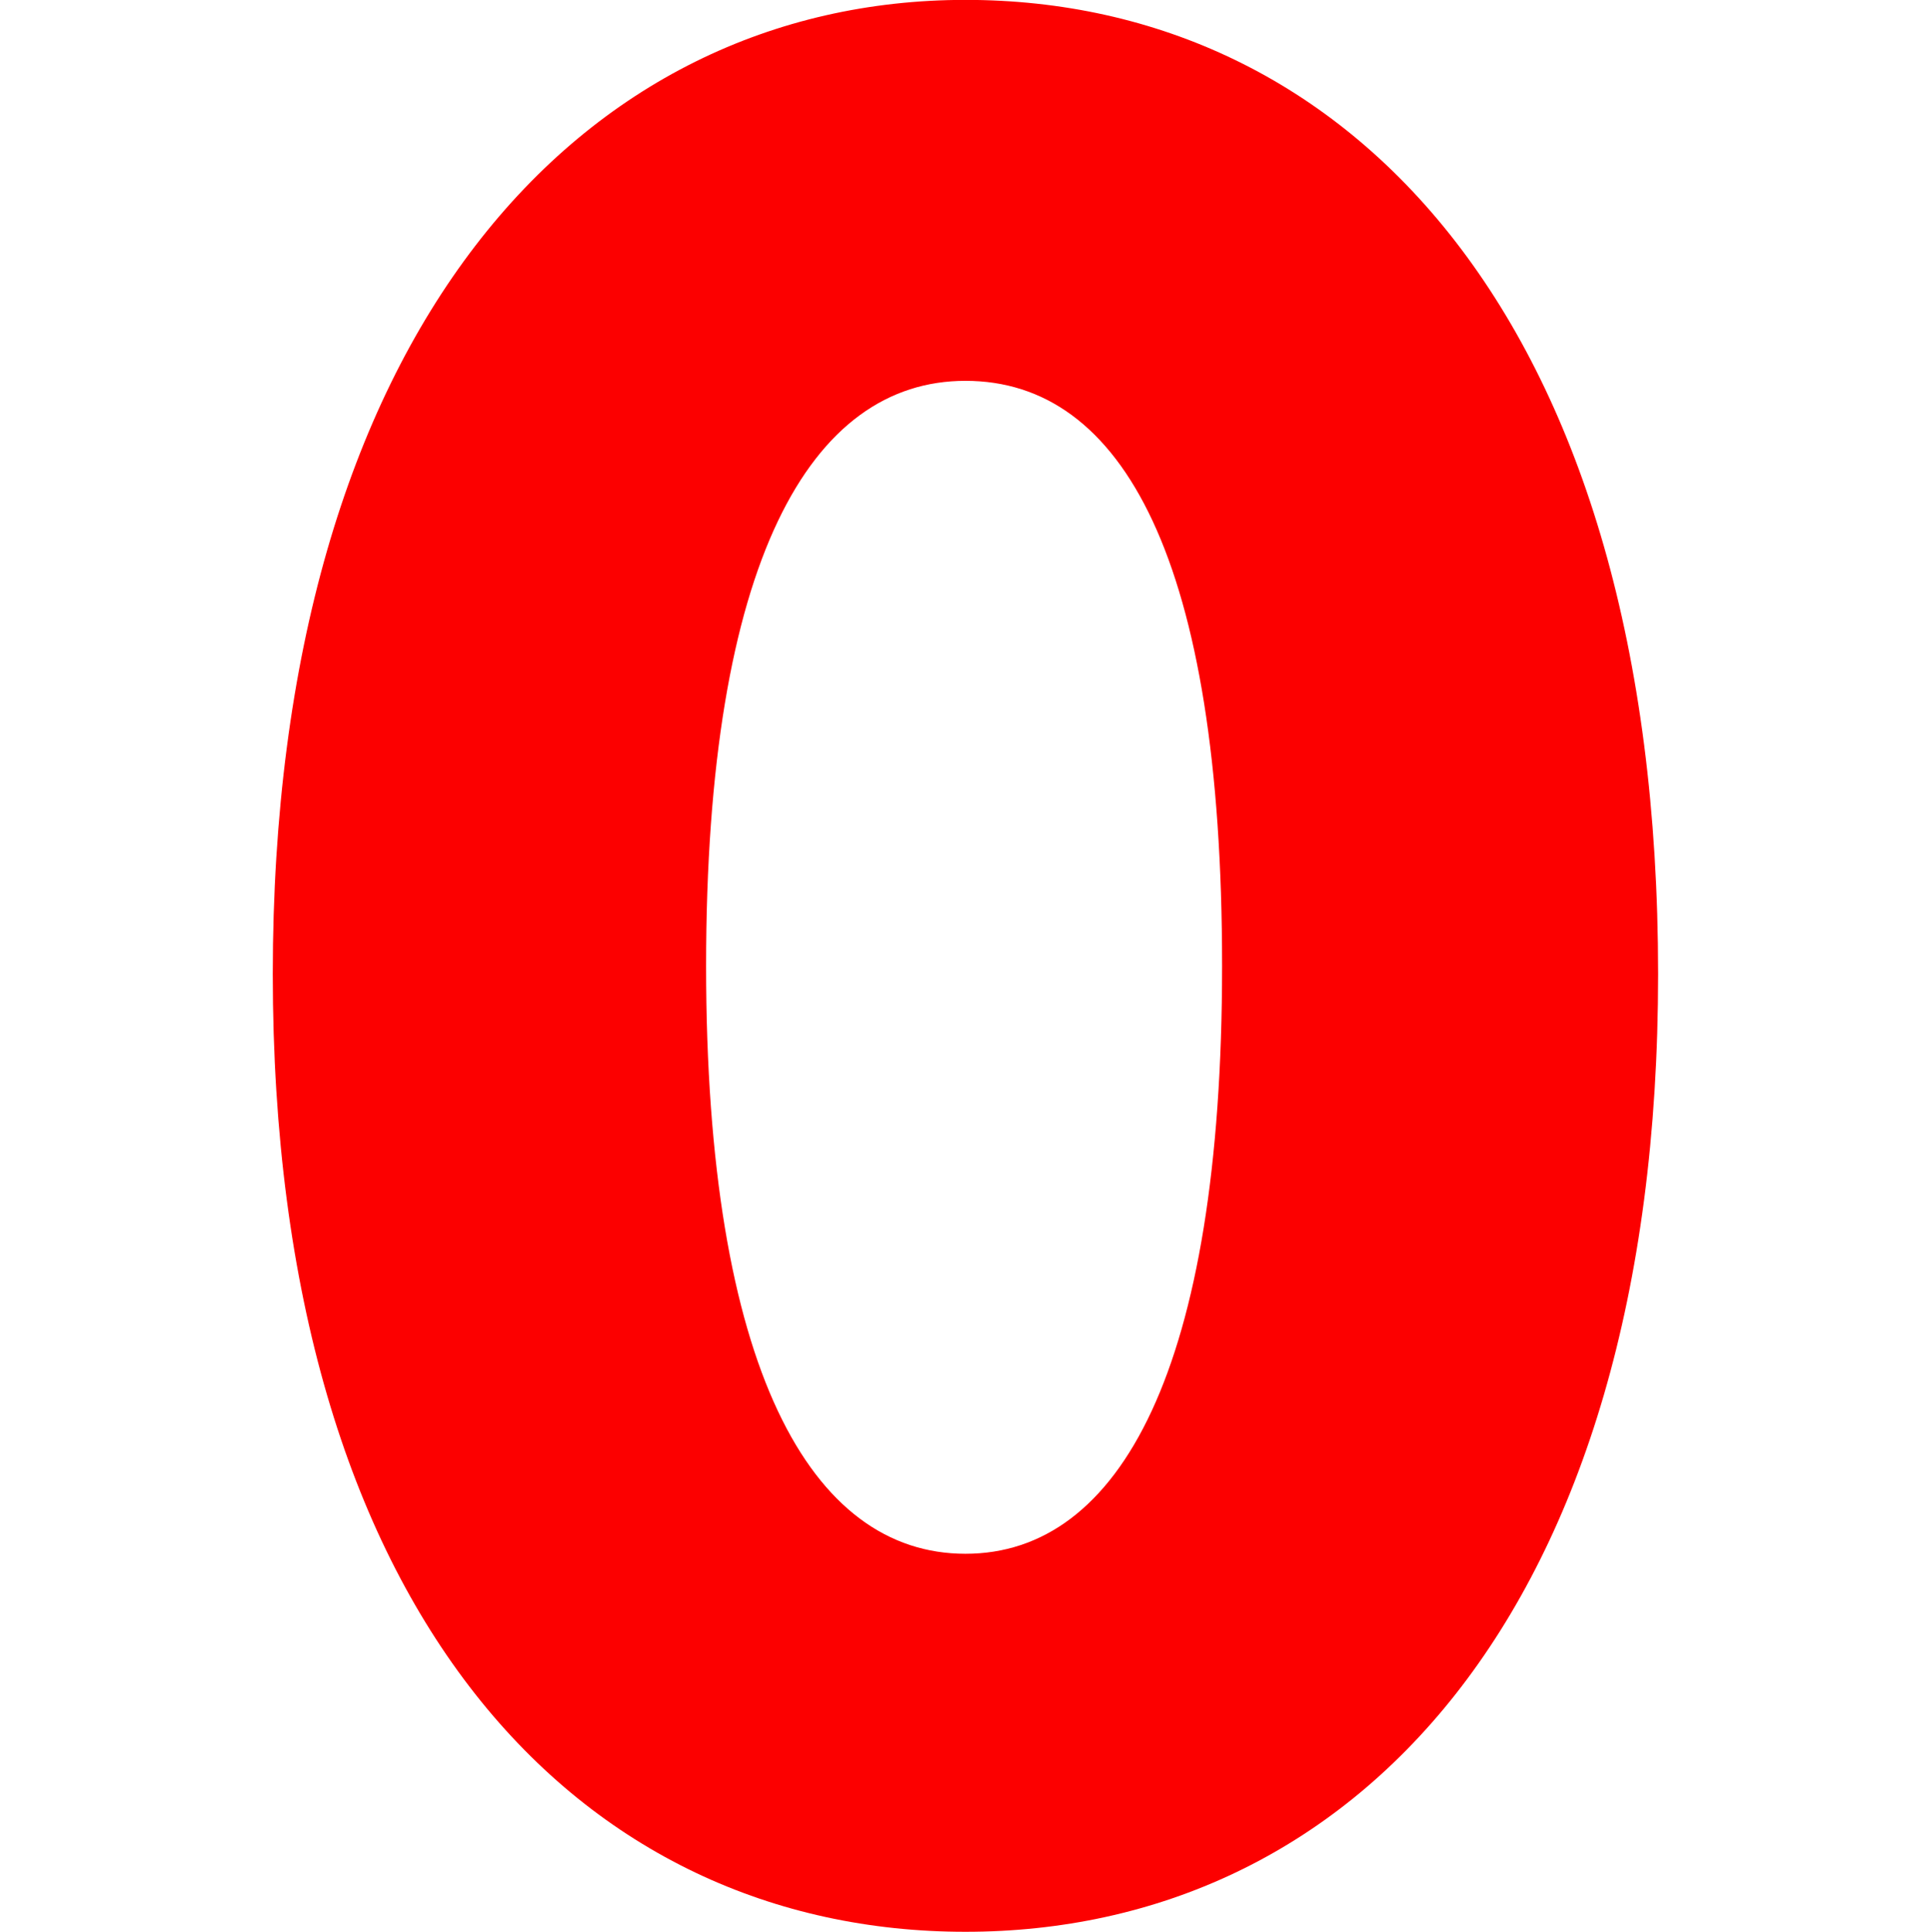 <svg version="1.1" xmlns="http://www.w3.org/2000/svg" xmlns:xlink="http://www.w3.org/1999/xlink" width="17.125" height="17.131" viewBox="0,0,17.125,17.131"><defs><linearGradient x1="231.438" y1="180" x2="248.562" y2="180" gradientUnits="userSpaceOnUse" id="color-1"><stop offset="0" stop-color="#9966ff" stop-opacity="0"/><stop offset="1" stop-color="#9966ff" stop-opacity="0"/></linearGradient></defs><g transform="translate(-231.438,-171.435)"><g data-paper-data="{&quot;isPaintingLayer&quot;:true}" fill-rule="nonzero" stroke="none" stroke-linecap="butt" stroke-linejoin="miter" stroke-miterlimit="10" stroke-dasharray="" stroke-dashoffset="0" style="mix-blend-mode: normal"><path d="M231.438,188.562v-17.125h17.125v17.125z" fill="url(#color-1)" stroke-width="0"/><path d="M233.857,180.073c0,-5.702 2.741,-8.639 6.143,-8.639c3.401,0 6.143,2.839 6.143,8.639c0,5.702 -2.741,8.492 -6.143,8.492c-3.402,0 -6.143,-2.79 -6.143,-8.492zM242.276,180c0,-3.598 -0.881,-5.188 -2.276,-5.188c-1.37,0 -2.3,1.591 -2.3,5.188c0,3.573 0.93,5.213 2.3,5.213c1.37,0 2.276,-1.64 2.276,-5.213z" fill="#fc0000" stroke-width="1"/></g></g></svg>